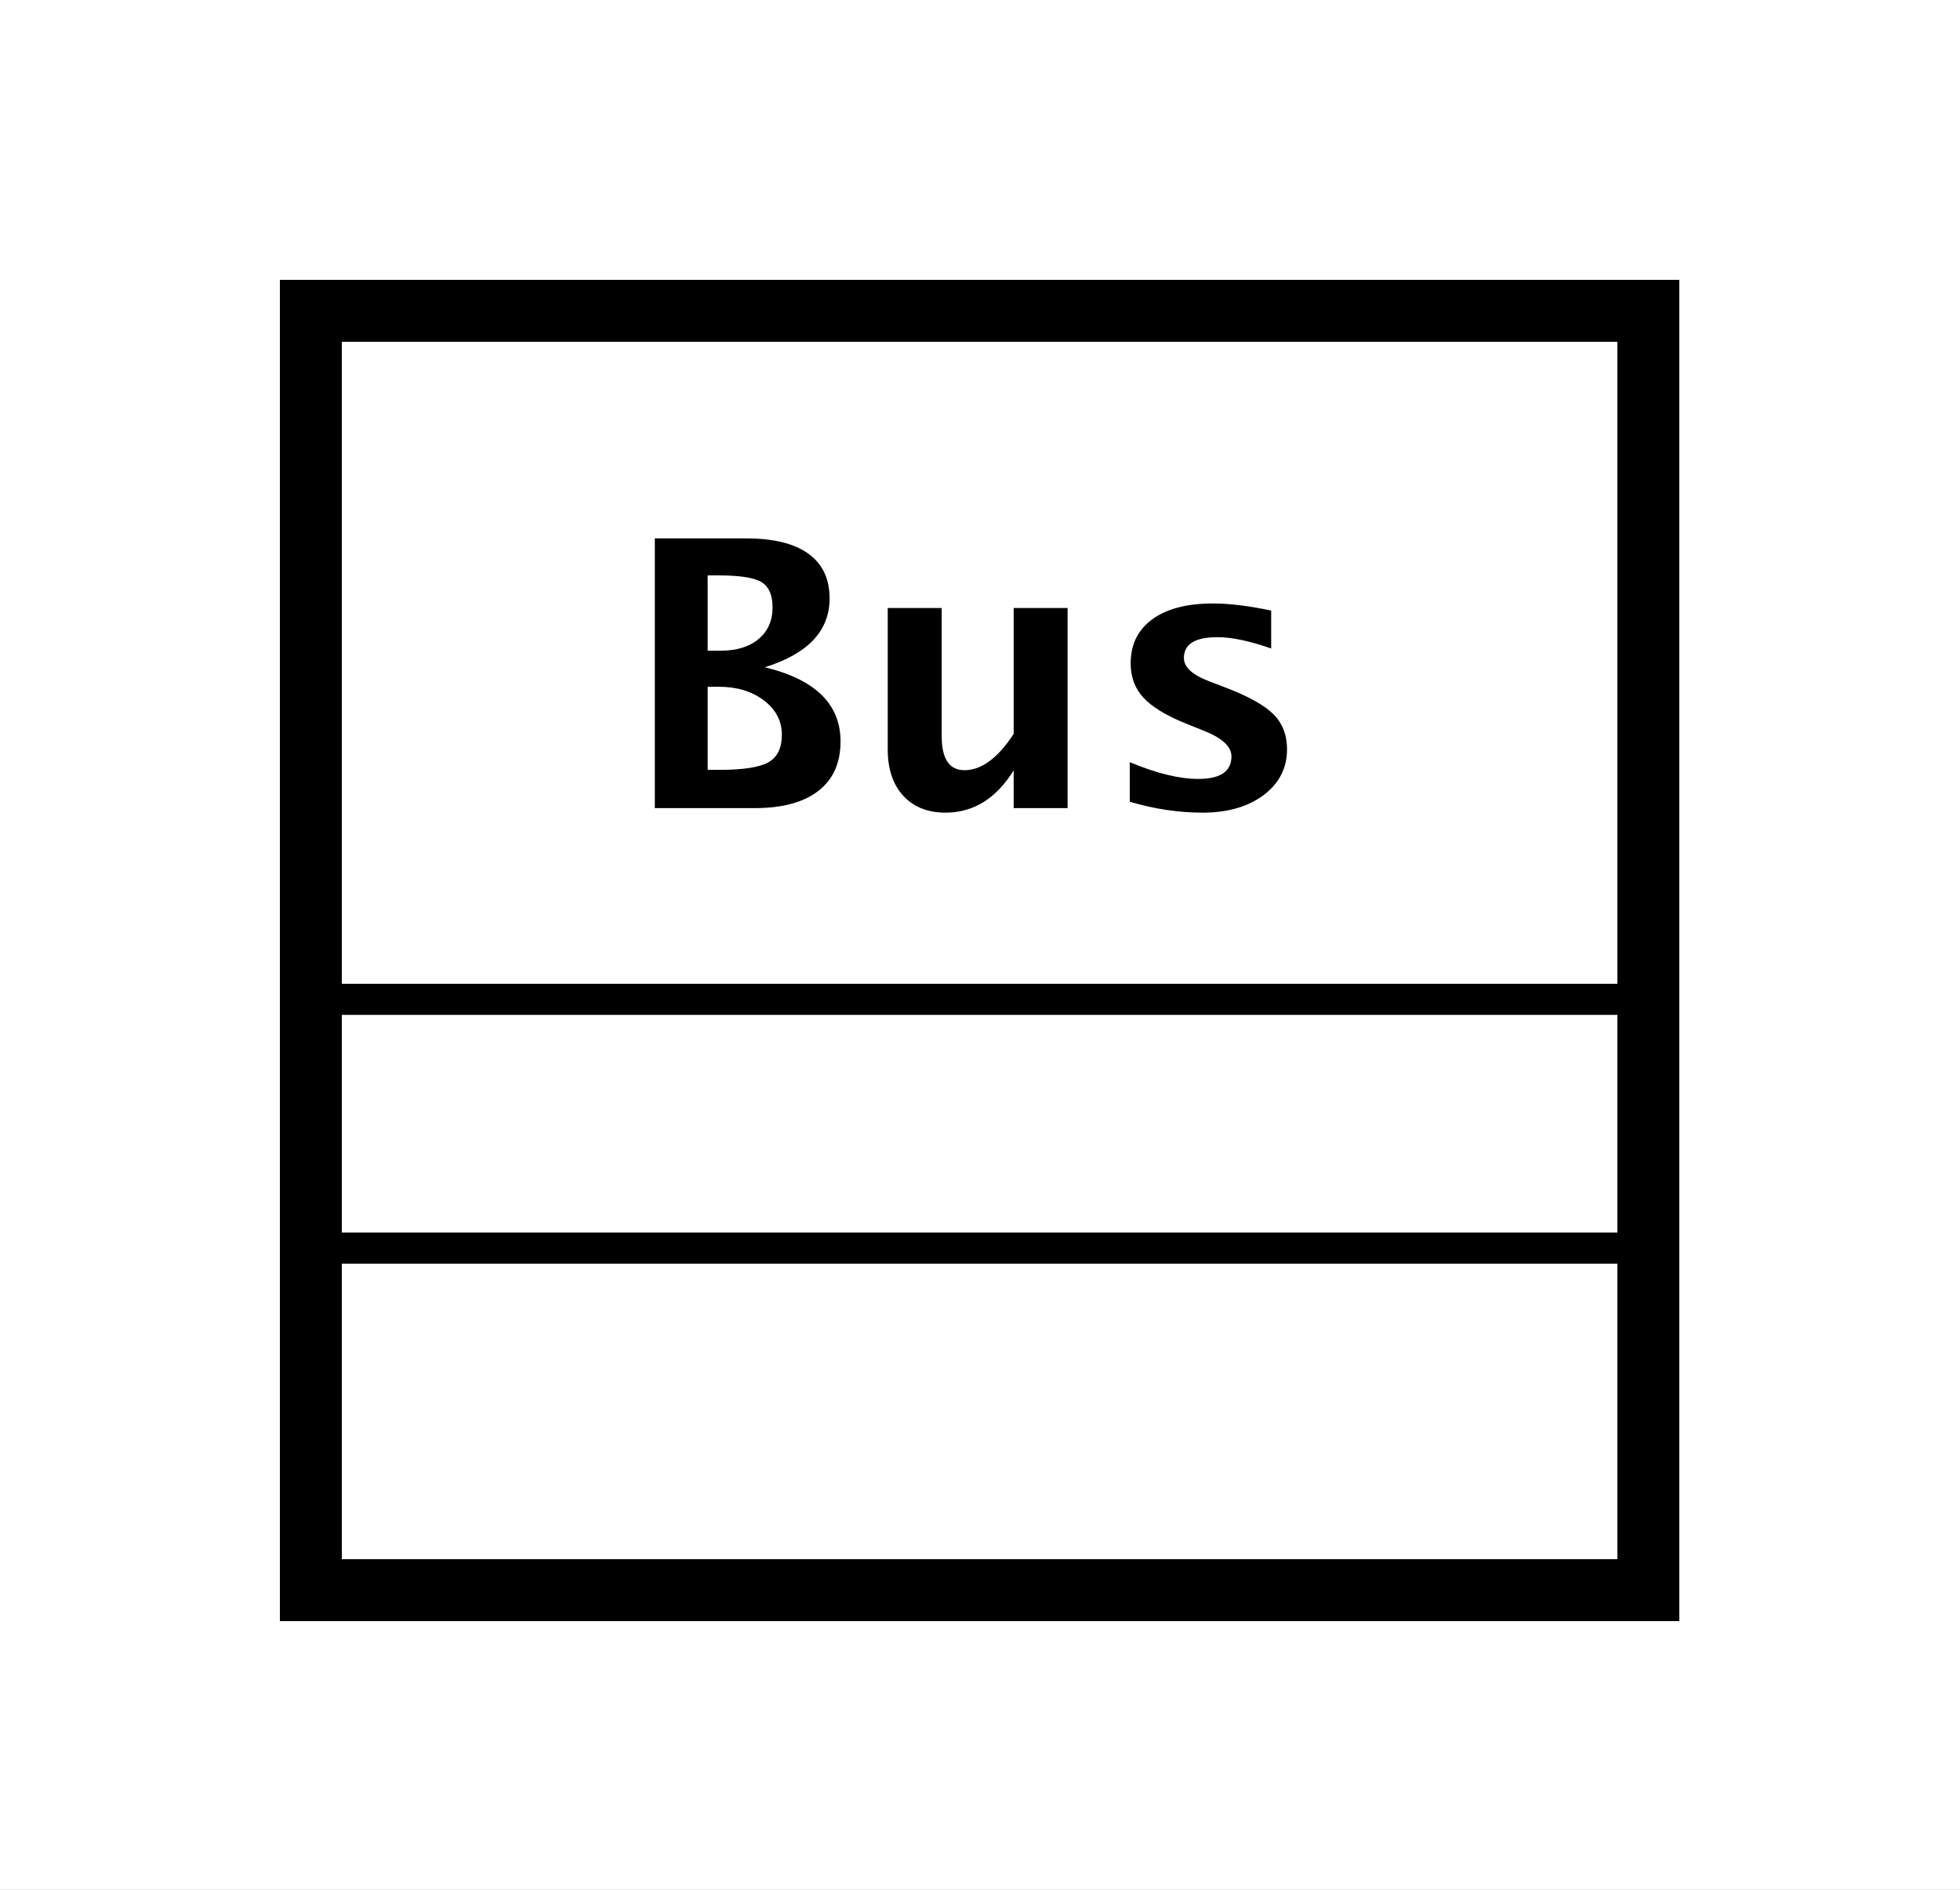 <?xml version="1.0" encoding="UTF-8"?>
<!DOCTYPE svg PUBLIC '-//W3C//DTD SVG 1.0//EN'
          'http://www.w3.org/TR/2001/REC-SVG-20010904/DTD/svg10.dtd'>
<svg xmlns:xlink="http://www.w3.org/1999/xlink" style="fill-opacity:1; color-rendering:auto; color-interpolation:auto; text-rendering:auto; stroke:black; stroke-linecap:square; stroke-miterlimit:10; shape-rendering:auto; stroke-opacity:1; fill:black; stroke-dasharray:none; font-weight:normal; stroke-width:1; font-family:&apos;Dialog&apos;; font-style:normal; stroke-linejoin:miter; font-size:12; stroke-dashoffset:0; image-rendering:auto;" width="84" height="81" xmlns="http://www.w3.org/2000/svg"
><rect width="100%" height="100%" fill="#808080" stroke="none"/><!--Generated by the Batik Graphics2D SVG Generator--><defs id="genericDefs"
  /><g
  ><defs id="defs1"
    ><clipPath clipPathUnits="userSpaceOnUse" id="clipPath1"
      ><path d="M0 0 L84 0 L84 81 L0 81 L0 0 Z"
      /></clipPath
      ><clipPath clipPathUnits="userSpaceOnUse" id="clipPath2"
      ><path d="M122 63 L185 63 L185 123.75 L122 123.75 L122 63 Z"
      /></clipPath
      ><clipPath clipPathUnits="userSpaceOnUse" id="clipPath3"
      ><path d="M-20 -26 L43 -26 L43 34.75 L-20 34.75 L-20 -26 Z"
      /></clipPath
    ></defs
    ><g style="fill:white; stroke:white;"
    ><rect x="0" y="0" width="84" style="clip-path:url(#clipPath1); stroke:none;" height="81"
      /><rect x="132" y="73" transform="scale(1.333,1.333) translate(-122,-63)" width="43" style="clip-path:url(#clipPath2); text-rendering:geometricPrecision; shape-rendering:crispEdges; stroke:none; stroke-width:2;" height="41.133"
    /></g
    ><g style="text-rendering:geometricPrecision; stroke-width:2; shape-rendering:crispEdges;" transform="scale(1.333,1.333) translate(-122,-63)"
    ><rect x="132" y="73" width="43" style="fill:none; clip-path:url(#clipPath2);" height="41.133"
      /><line x1="132" x2="175" y1="103.133" style="clip-path:url(#clipPath2); fill:none; text-rendering:optimizeLegibility; shape-rendering:auto; stroke-width:1;" y2="103.133"
      /><line x1="132" x2="175" y1="95.133" style="clip-path:url(#clipPath2); fill:none; text-rendering:optimizeLegibility; shape-rendering:auto; stroke-width:1;" y2="95.133"
    /></g
    ><g style="text-rendering:optimizeLegibility; font-weight:bold; font-family:sans-serif;" transform="matrix(1.333,0,0,1.333,-162.667,-84) translate(142,89)"
    ><path d="M1.084 0 L1.084 -8.672 L4.031 -8.672 Q5.338 -8.672 6.021 -8.18 Q6.703 -7.688 6.703 -6.744 Q6.703 -5.18 4.623 -4.529 Q7.055 -3.938 7.055 -2.144 Q7.055 -1.107 6.343 -0.554 Q5.631 0 4.301 0 ZM2.783 -5.062 L3.211 -5.062 Q3.973 -5.062 4.421 -5.438 Q4.869 -5.812 4.869 -6.457 Q4.869 -7.055 4.509 -7.269 Q4.148 -7.482 3.147 -7.482 L2.783 -7.482 ZM2.783 -1.23 L3.17 -1.23 Q4.307 -1.23 4.737 -1.474 Q5.168 -1.717 5.168 -2.361 Q5.168 -3.023 4.591 -3.463 Q4.014 -3.902 3.135 -3.902 L2.783 -3.902 ZM12.621 0 L12.621 -1.213 Q11.777 0.146 10.43 0.146 Q9.568 0.146 9.07 -0.398 Q8.572 -0.943 8.572 -1.887 L8.572 -6.434 L10.307 -6.434 L10.307 -2.314 Q10.307 -1.219 11.039 -1.219 Q11.859 -1.219 12.621 -2.385 L12.621 -6.434 L14.355 -6.434 L14.355 0 ZM16.354 -0.205 L16.354 -1.477 Q17.643 -0.938 18.557 -0.938 Q19.623 -0.938 19.623 -1.664 Q19.623 -2.133 18.744 -2.484 L18.158 -2.719 Q17.203 -3.106 16.793 -3.551 Q16.383 -3.996 16.383 -4.652 Q16.383 -5.566 17.08 -6.073 Q17.777 -6.58 19.031 -6.58 Q19.816 -6.58 20.9 -6.352 L20.9 -5.133 Q19.857 -5.496 19.172 -5.496 Q18.094 -5.496 18.094 -4.828 Q18.094 -4.389 18.891 -4.084 L19.395 -3.891 Q20.525 -3.463 20.968 -3.023 Q21.41 -2.584 21.41 -1.893 Q21.41 -0.984 20.657 -0.419 Q19.904 0.146 18.697 0.146 Q17.537 0.146 16.354 -0.205 Z" style="stroke:none; clip-path:url(#clipPath3);"
    /></g
  ></g
></svg
>
